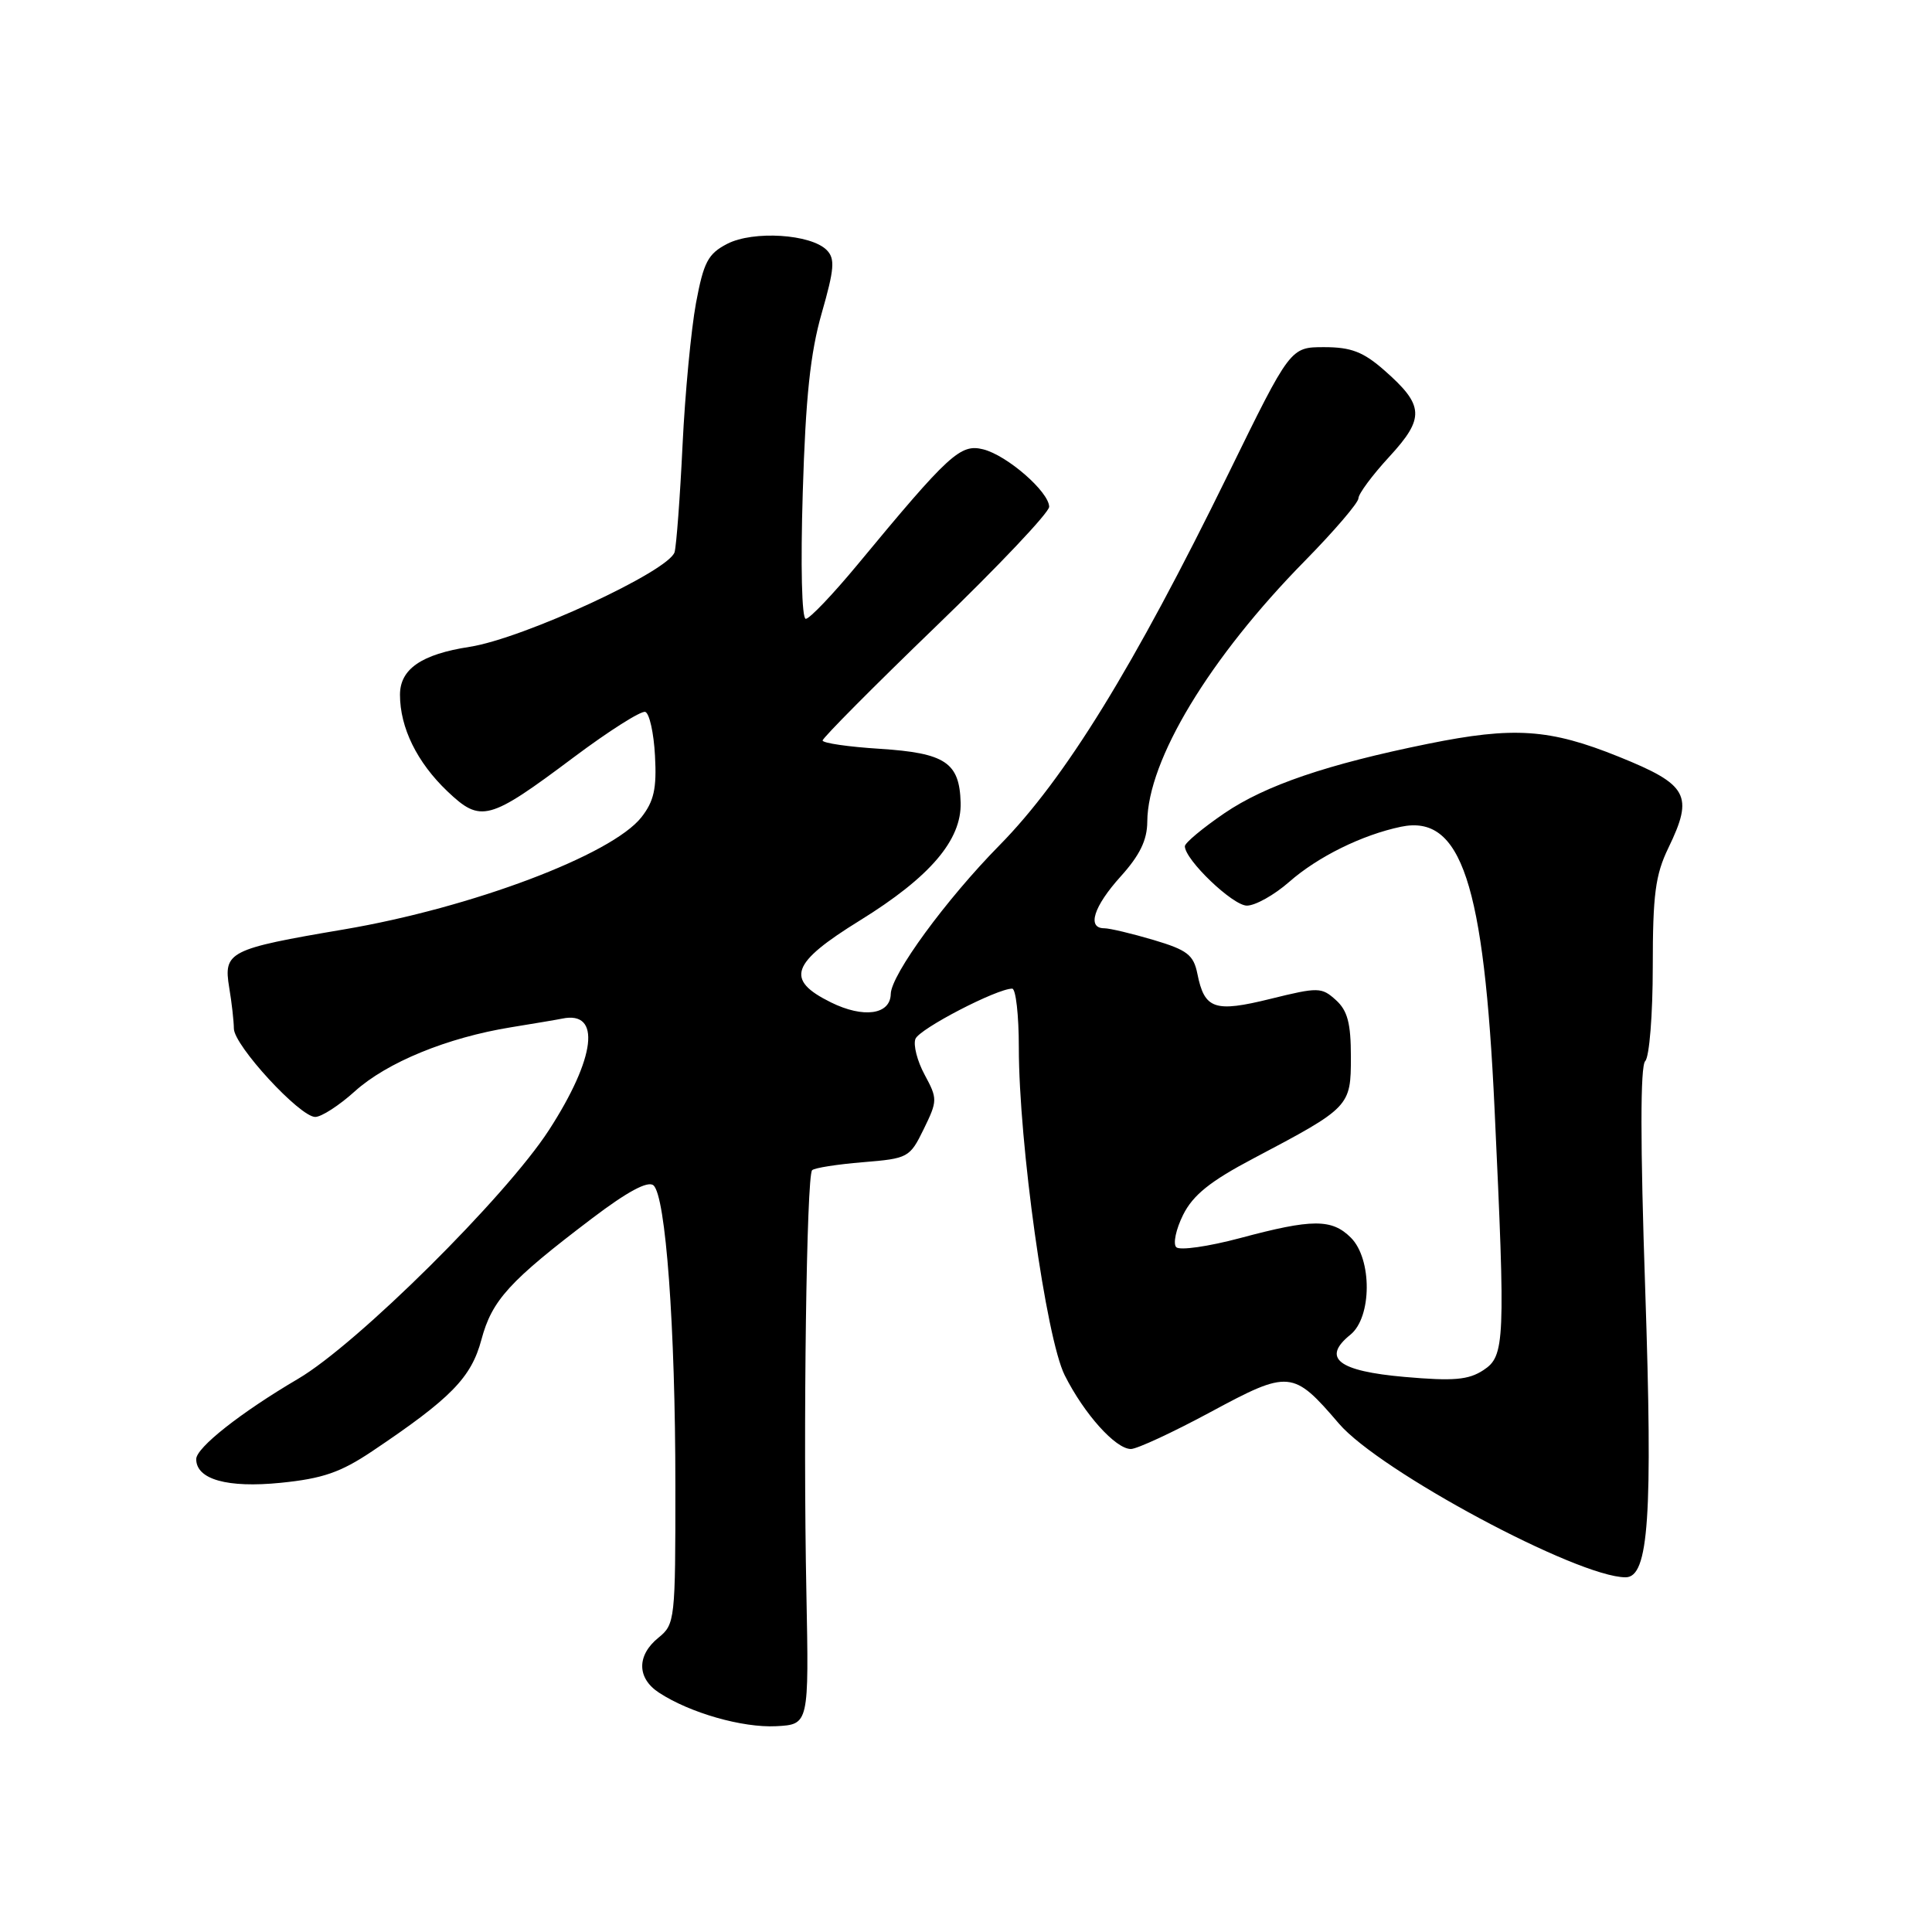 <?xml version="1.0" encoding="UTF-8" standalone="no"?>
<!DOCTYPE svg PUBLIC "-//W3C//DTD SVG 1.1//EN" "http://www.w3.org/Graphics/SVG/1.1/DTD/svg11.dtd" >
<svg xmlns="http://www.w3.org/2000/svg" xmlns:xlink="http://www.w3.org/1999/xlink" version="1.1" viewBox="0 0 256 256">
 <g >
 <path fill="currentColor"
d=" M 106.85 211.00 C 106.41 189.12 106.87 155.80 107.61 155.06 C 107.91 154.75 110.94 154.28 114.33 154.00 C 120.33 153.51 120.55 153.40 122.40 149.61 C 124.23 145.86 124.24 145.59 122.52 142.41 C 121.54 140.60 120.99 138.46 121.30 137.66 C 121.81 136.33 132.08 131.00 134.12 131.00 C 134.60 131.00 135.00 134.50 135.00 138.78 C 135.00 151.48 138.61 177.31 141.08 182.23 C 143.65 187.35 147.82 192.00 149.85 192.00 C 150.66 192.00 155.42 189.79 160.43 187.09 C 170.82 181.49 171.34 181.54 177.42 188.64 C 182.81 194.93 209.05 209.00 215.40 209.00 C 218.47 209.00 219.01 200.97 218.00 170.88 C 217.34 151.42 217.34 141.26 218.00 140.60 C 218.55 140.05 219.00 134.43 219.00 128.12 C 219.00 118.54 219.34 115.92 221.07 112.35 C 224.45 105.37 223.69 103.98 214.50 100.27 C 205.33 96.57 200.60 96.25 189.21 98.56 C 175.85 101.27 167.67 104.06 162.25 107.75 C 159.36 109.72 157.00 111.69 157.00 112.13 C 157.00 113.92 163.35 120.00 165.22 120.00 C 166.33 120.00 168.85 118.59 170.82 116.86 C 174.62 113.52 180.48 110.63 185.63 109.55 C 193.62 107.88 196.64 116.99 198.04 147.00 C 199.49 177.88 199.41 179.68 196.56 181.55 C 194.58 182.85 192.62 183.02 186.12 182.45 C 177.30 181.68 175.09 179.96 178.94 176.85 C 181.79 174.54 181.83 166.83 179.00 164.00 C 176.48 161.48 173.87 161.49 164.33 164.05 C 160.13 165.17 156.32 165.72 155.86 165.26 C 155.41 164.81 155.82 162.88 156.77 160.97 C 158.08 158.35 160.35 156.52 166.08 153.50 C 178.89 146.74 179.00 146.63 179.00 140.04 C 179.00 135.59 178.56 133.91 177.01 132.51 C 175.12 130.80 174.68 130.79 168.36 132.35 C 160.92 134.19 159.60 133.73 158.66 129.03 C 158.15 126.52 157.32 125.88 152.85 124.55 C 149.98 123.70 147.04 123.00 146.32 123.00 C 143.99 123.00 144.91 120.11 148.50 116.13 C 151.02 113.34 152.01 111.32 152.02 108.88 C 152.08 100.71 160.26 87.17 172.92 74.30 C 176.81 70.34 180.00 66.61 180.00 66.03 C 180.00 65.44 181.84 62.96 184.08 60.53 C 188.82 55.38 188.73 53.72 183.42 49.06 C 180.64 46.62 179.02 46.00 175.46 46.00 C 170.98 46.00 170.98 46.00 162.78 62.75 C 150.19 88.46 141.09 103.22 132.44 112.00 C 125.37 119.18 118.08 129.14 118.03 131.71 C 117.97 134.46 114.41 134.95 110.10 132.82 C 104.01 129.81 104.78 127.63 113.95 121.96 C 123.23 116.22 127.43 111.31 127.29 106.35 C 127.14 101.03 125.26 99.78 116.57 99.22 C 112.41 98.96 109.00 98.46 109.00 98.12 C 109.00 97.78 115.76 90.97 124.02 83.00 C 132.29 75.03 139.04 67.89 139.02 67.15 C 138.99 65.16 133.44 60.33 130.28 59.54 C 127.26 58.78 125.78 60.13 113.59 74.86 C 110.33 78.79 107.27 82.00 106.77 82.00 C 106.24 82.00 106.07 74.96 106.37 65.25 C 106.75 52.65 107.37 46.77 108.88 41.50 C 110.56 35.64 110.67 34.28 109.55 33.14 C 107.45 31.01 99.81 30.53 96.36 32.31 C 93.81 33.63 93.24 34.72 92.22 40.17 C 91.58 43.65 90.77 52.12 90.44 59.00 C 90.11 65.88 89.63 72.24 89.39 73.15 C 88.69 75.66 69.33 84.61 62.23 85.71 C 55.85 86.69 53.00 88.65 53.00 92.06 C 53.00 96.42 55.26 101.02 59.28 104.85 C 63.71 109.06 64.76 108.78 76.00 100.36 C 80.67 96.86 84.95 94.15 85.50 94.33 C 86.05 94.51 86.63 97.12 86.79 100.14 C 87.03 104.49 86.65 106.17 84.99 108.29 C 81.06 113.28 62.50 120.28 45.59 123.15 C 30.32 125.74 29.59 126.11 30.37 130.85 C 30.71 132.86 30.98 135.31 30.99 136.29 C 31.00 138.52 39.73 148.00 41.77 148.00 C 42.59 148.00 44.94 146.48 47.00 144.62 C 51.26 140.77 59.26 137.49 67.71 136.12 C 70.90 135.60 73.95 135.09 74.50 134.97 C 79.69 133.89 78.95 140.14 72.74 149.74 C 67.03 158.56 47.33 178.10 39.50 182.70 C 31.91 187.16 26.00 191.82 26.00 193.34 C 26.00 196.03 30.12 197.19 37.19 196.48 C 42.76 195.92 45.13 195.10 49.31 192.30 C 59.77 185.28 62.44 182.55 63.79 177.51 C 65.19 172.27 67.49 169.75 78.48 161.42 C 83.12 157.90 85.83 156.44 86.58 157.06 C 88.21 158.42 89.49 175.81 89.49 196.84 C 89.50 214.65 89.44 215.23 87.25 217.00 C 84.36 219.34 84.38 222.36 87.31 224.28 C 91.39 226.96 98.38 228.96 102.85 228.73 C 107.19 228.50 107.19 228.50 106.85 211.00 Z "/>
</g>
</svg>